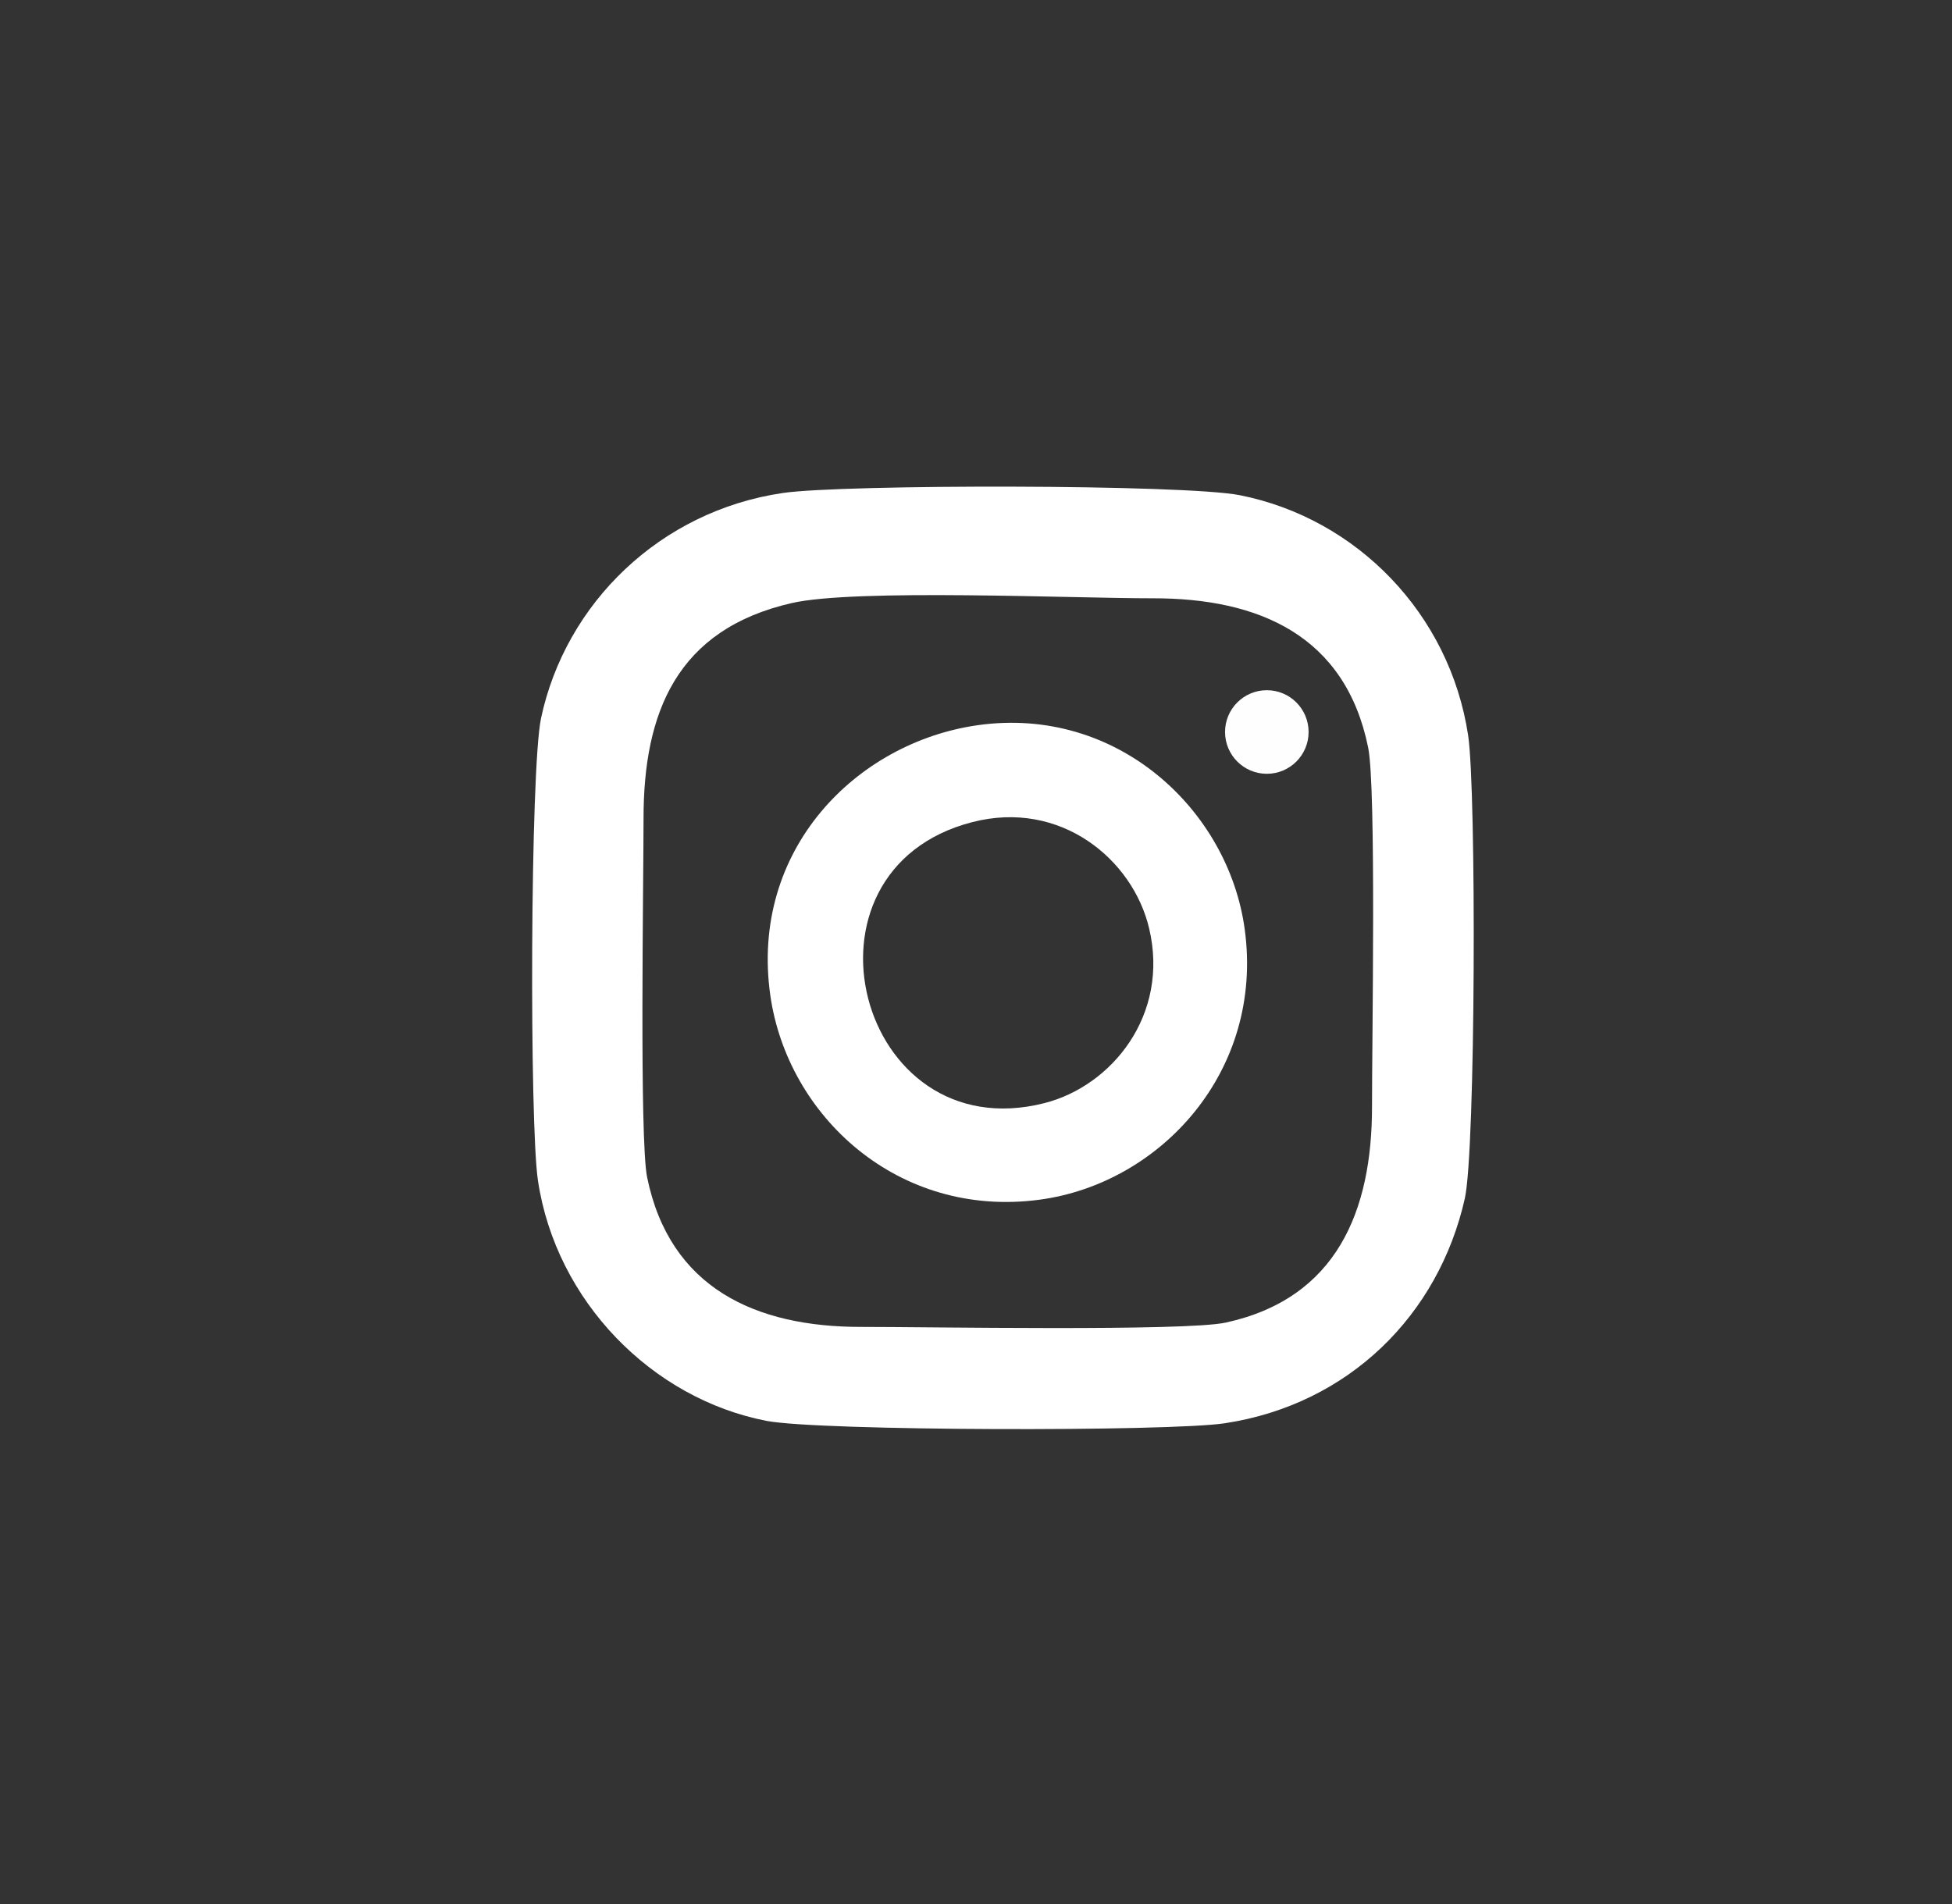 <svg width="41" height="40" viewBox="0 0 41 40" fill="none" xmlns="http://www.w3.org/2000/svg">
<rect x="0" y="0" width="41" height="40" fill="#333333" stroke="none"/>
<path fill-rule="evenodd" clip-rule="evenodd" d="M16.449 10.356C13.865 10.733 11.877 12.675 11.364 15.089C11.135 16.172 11.12 23.607 11.299 24.801C11.678 27.333 13.693 29.384 16.1 29.85C17.205 30.064 24.558 30.078 25.727 29.9C28.336 29.503 30.217 27.622 30.767 25.179C30.995 24.169 31.011 16.599 30.837 15.449C30.451 12.896 28.5 10.893 26.046 10.404C24.878 10.171 17.702 10.173 16.449 10.356V10.356ZM16.632 12.669C14.212 13.221 13.514 14.972 13.517 17.206C13.518 18.468 13.429 23.931 13.592 24.731C14.067 27.059 15.87 27.88 18.096 27.876C19.425 27.874 24.887 27.972 25.747 27.785C28.081 27.275 28.821 25.434 28.818 23.24C28.816 21.942 28.909 16.551 28.737 15.705C28.26 13.353 26.444 12.566 24.216 12.569C22.525 12.571 17.969 12.364 16.632 12.669V12.669Z" fill="white"/>
<path fill-rule="evenodd" clip-rule="evenodd" d="M20.529 15.236C17.985 15.6 15.744 17.853 16.18 20.913C16.541 23.442 18.861 25.604 21.838 25.203C24.373 24.862 26.552 22.506 26.144 19.521C25.803 17.016 23.466 14.817 20.529 15.236V15.236ZM20.419 17.272C16.497 18.285 18.012 24.17 21.935 23.175C23.346 22.818 24.57 21.327 24.136 19.501C23.793 18.054 22.277 16.791 20.419 17.272V17.272Z" fill="white"/>
<path d="M26.609 16.256C27.093 16.256 27.486 15.863 27.486 15.378C27.486 14.893 27.093 14.5 26.609 14.5C26.124 14.5 25.731 14.893 25.731 15.378C25.731 15.863 26.124 16.256 26.609 16.256Z" fill="#FEFEFE"/>
</svg>
